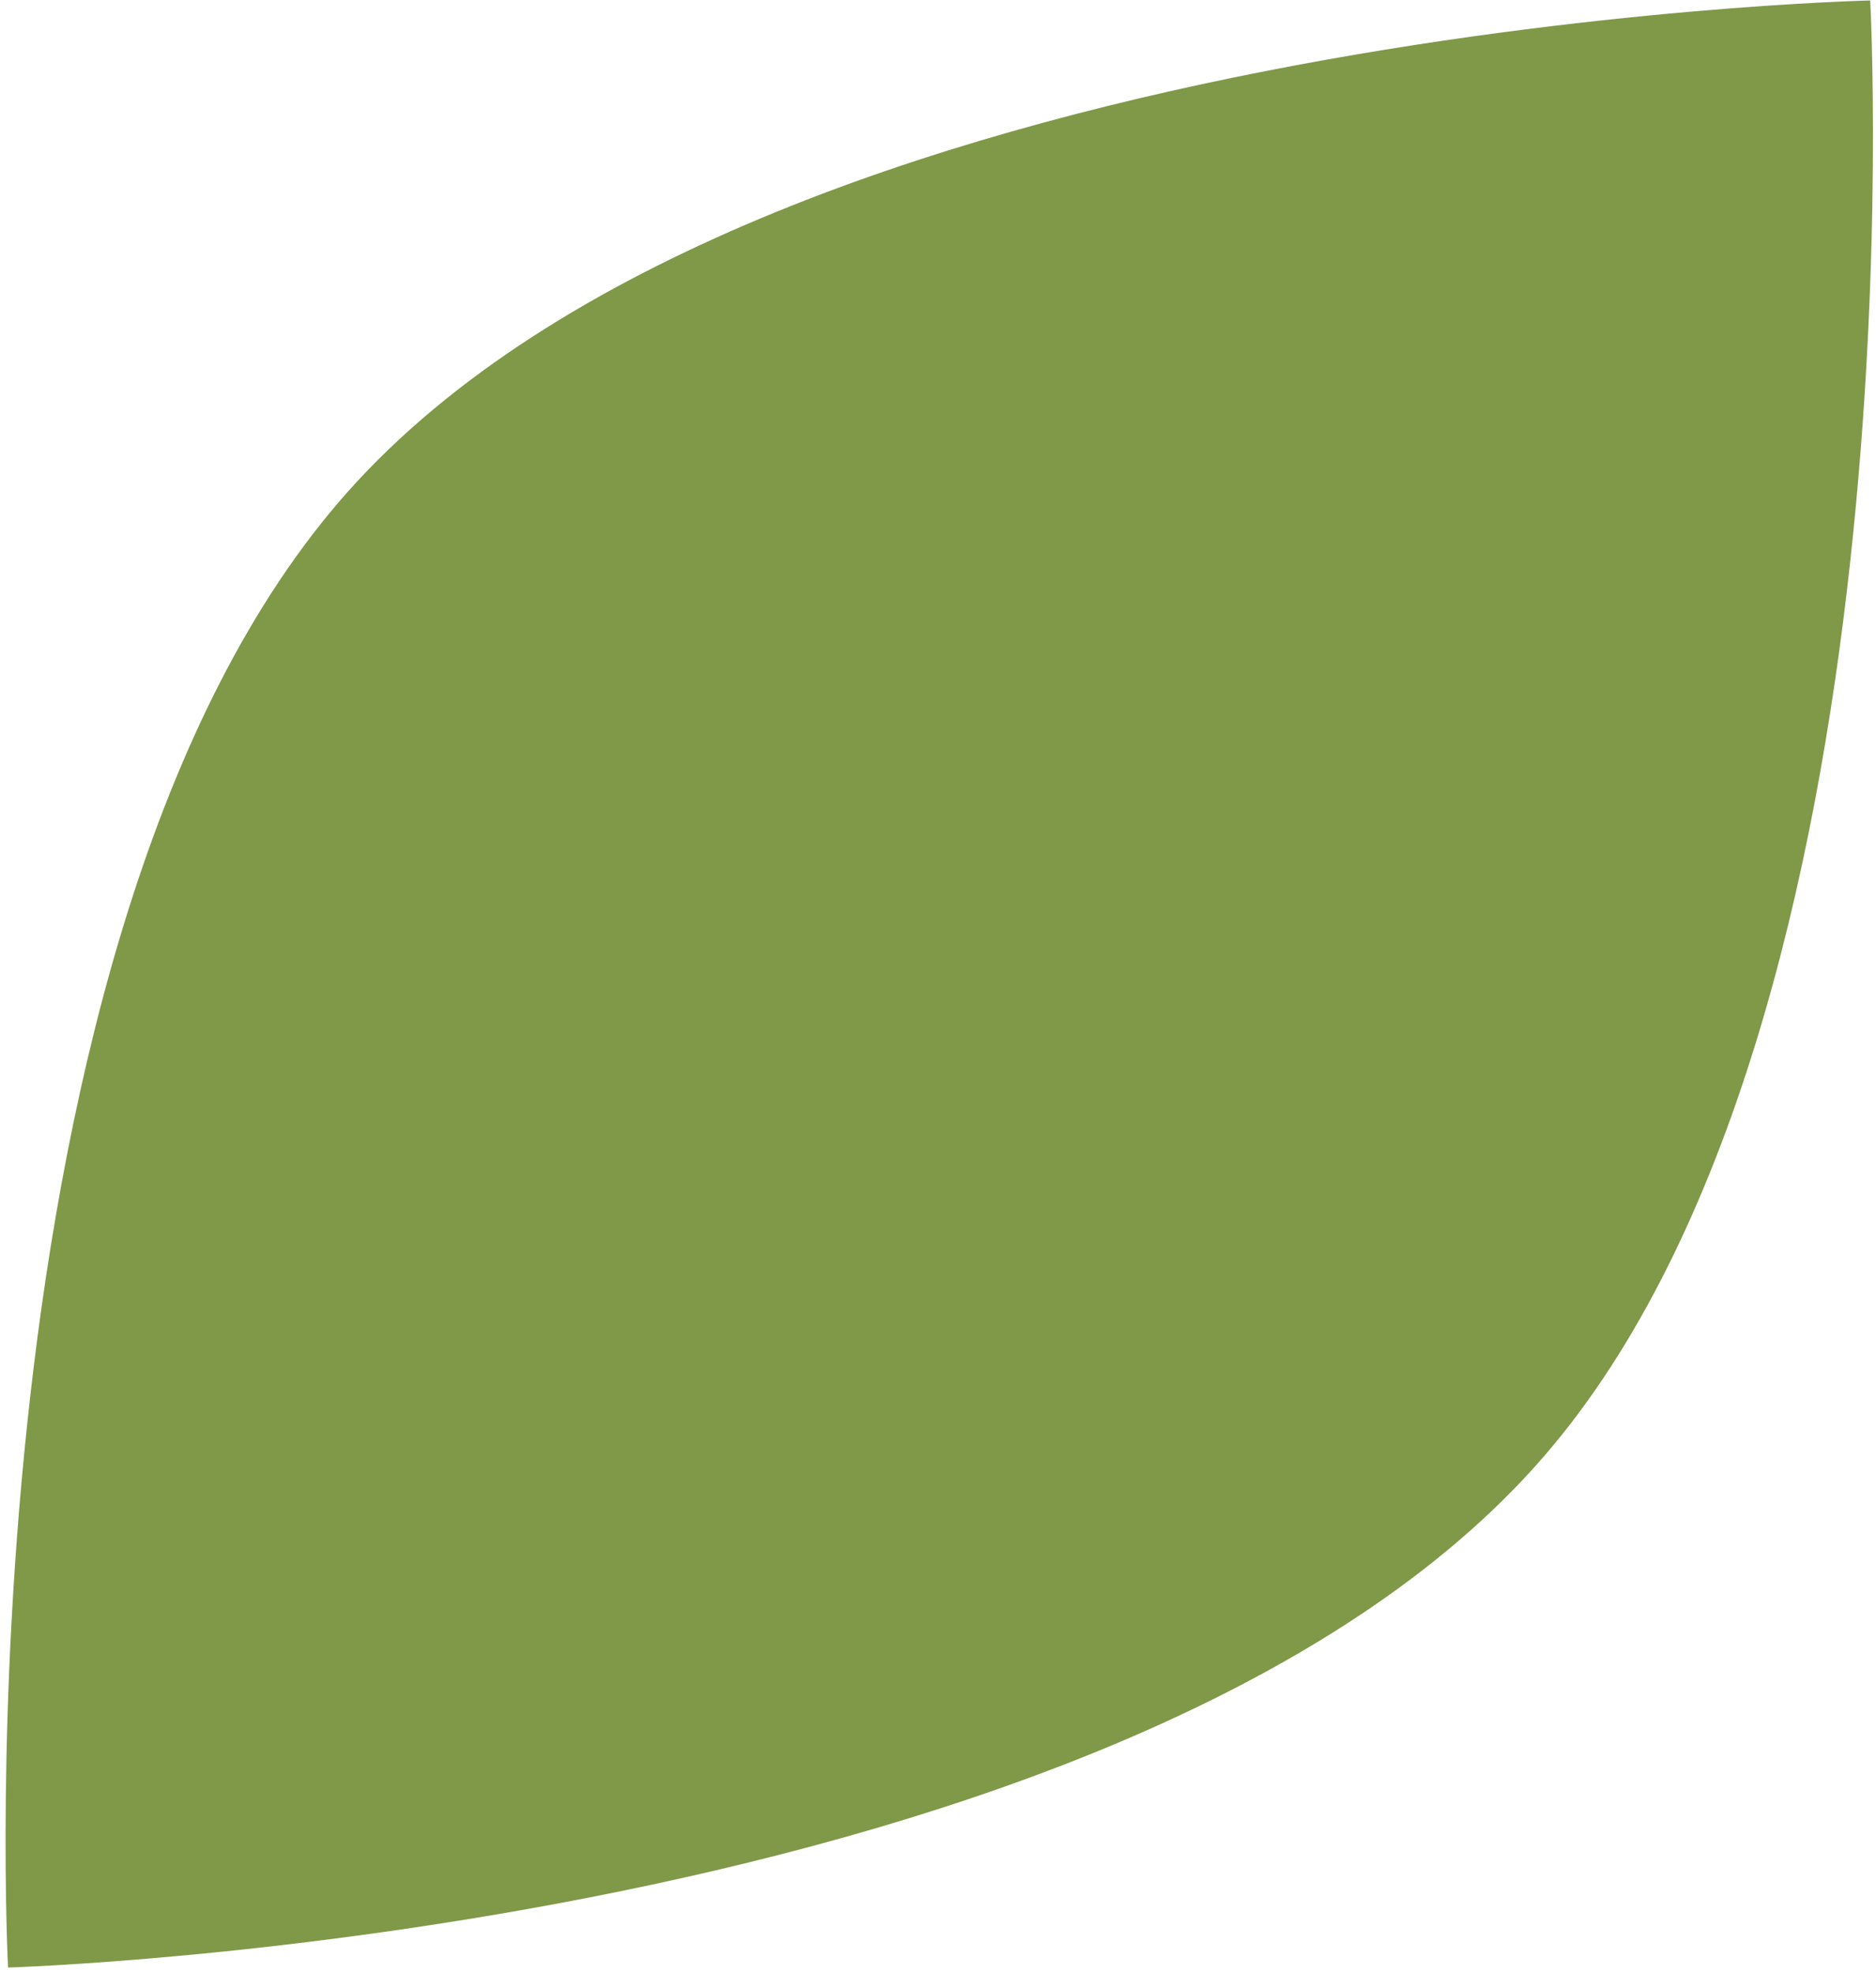 <svg width="290" height="305" viewBox="0 0 290 305" fill="none" xmlns="http://www.w3.org/2000/svg">
<path d="M289.104 0.071C289.104 0.071 297.603 156.858 238.728 225.037C174.886 298.967 1.244 304.119 1.244 304.119C1.244 304.119 -7.068 144.294 53.779 75.991C117.967 3.939 289.104 0.071 289.104 0.071Z" fill="#7F9948"/>
</svg>
